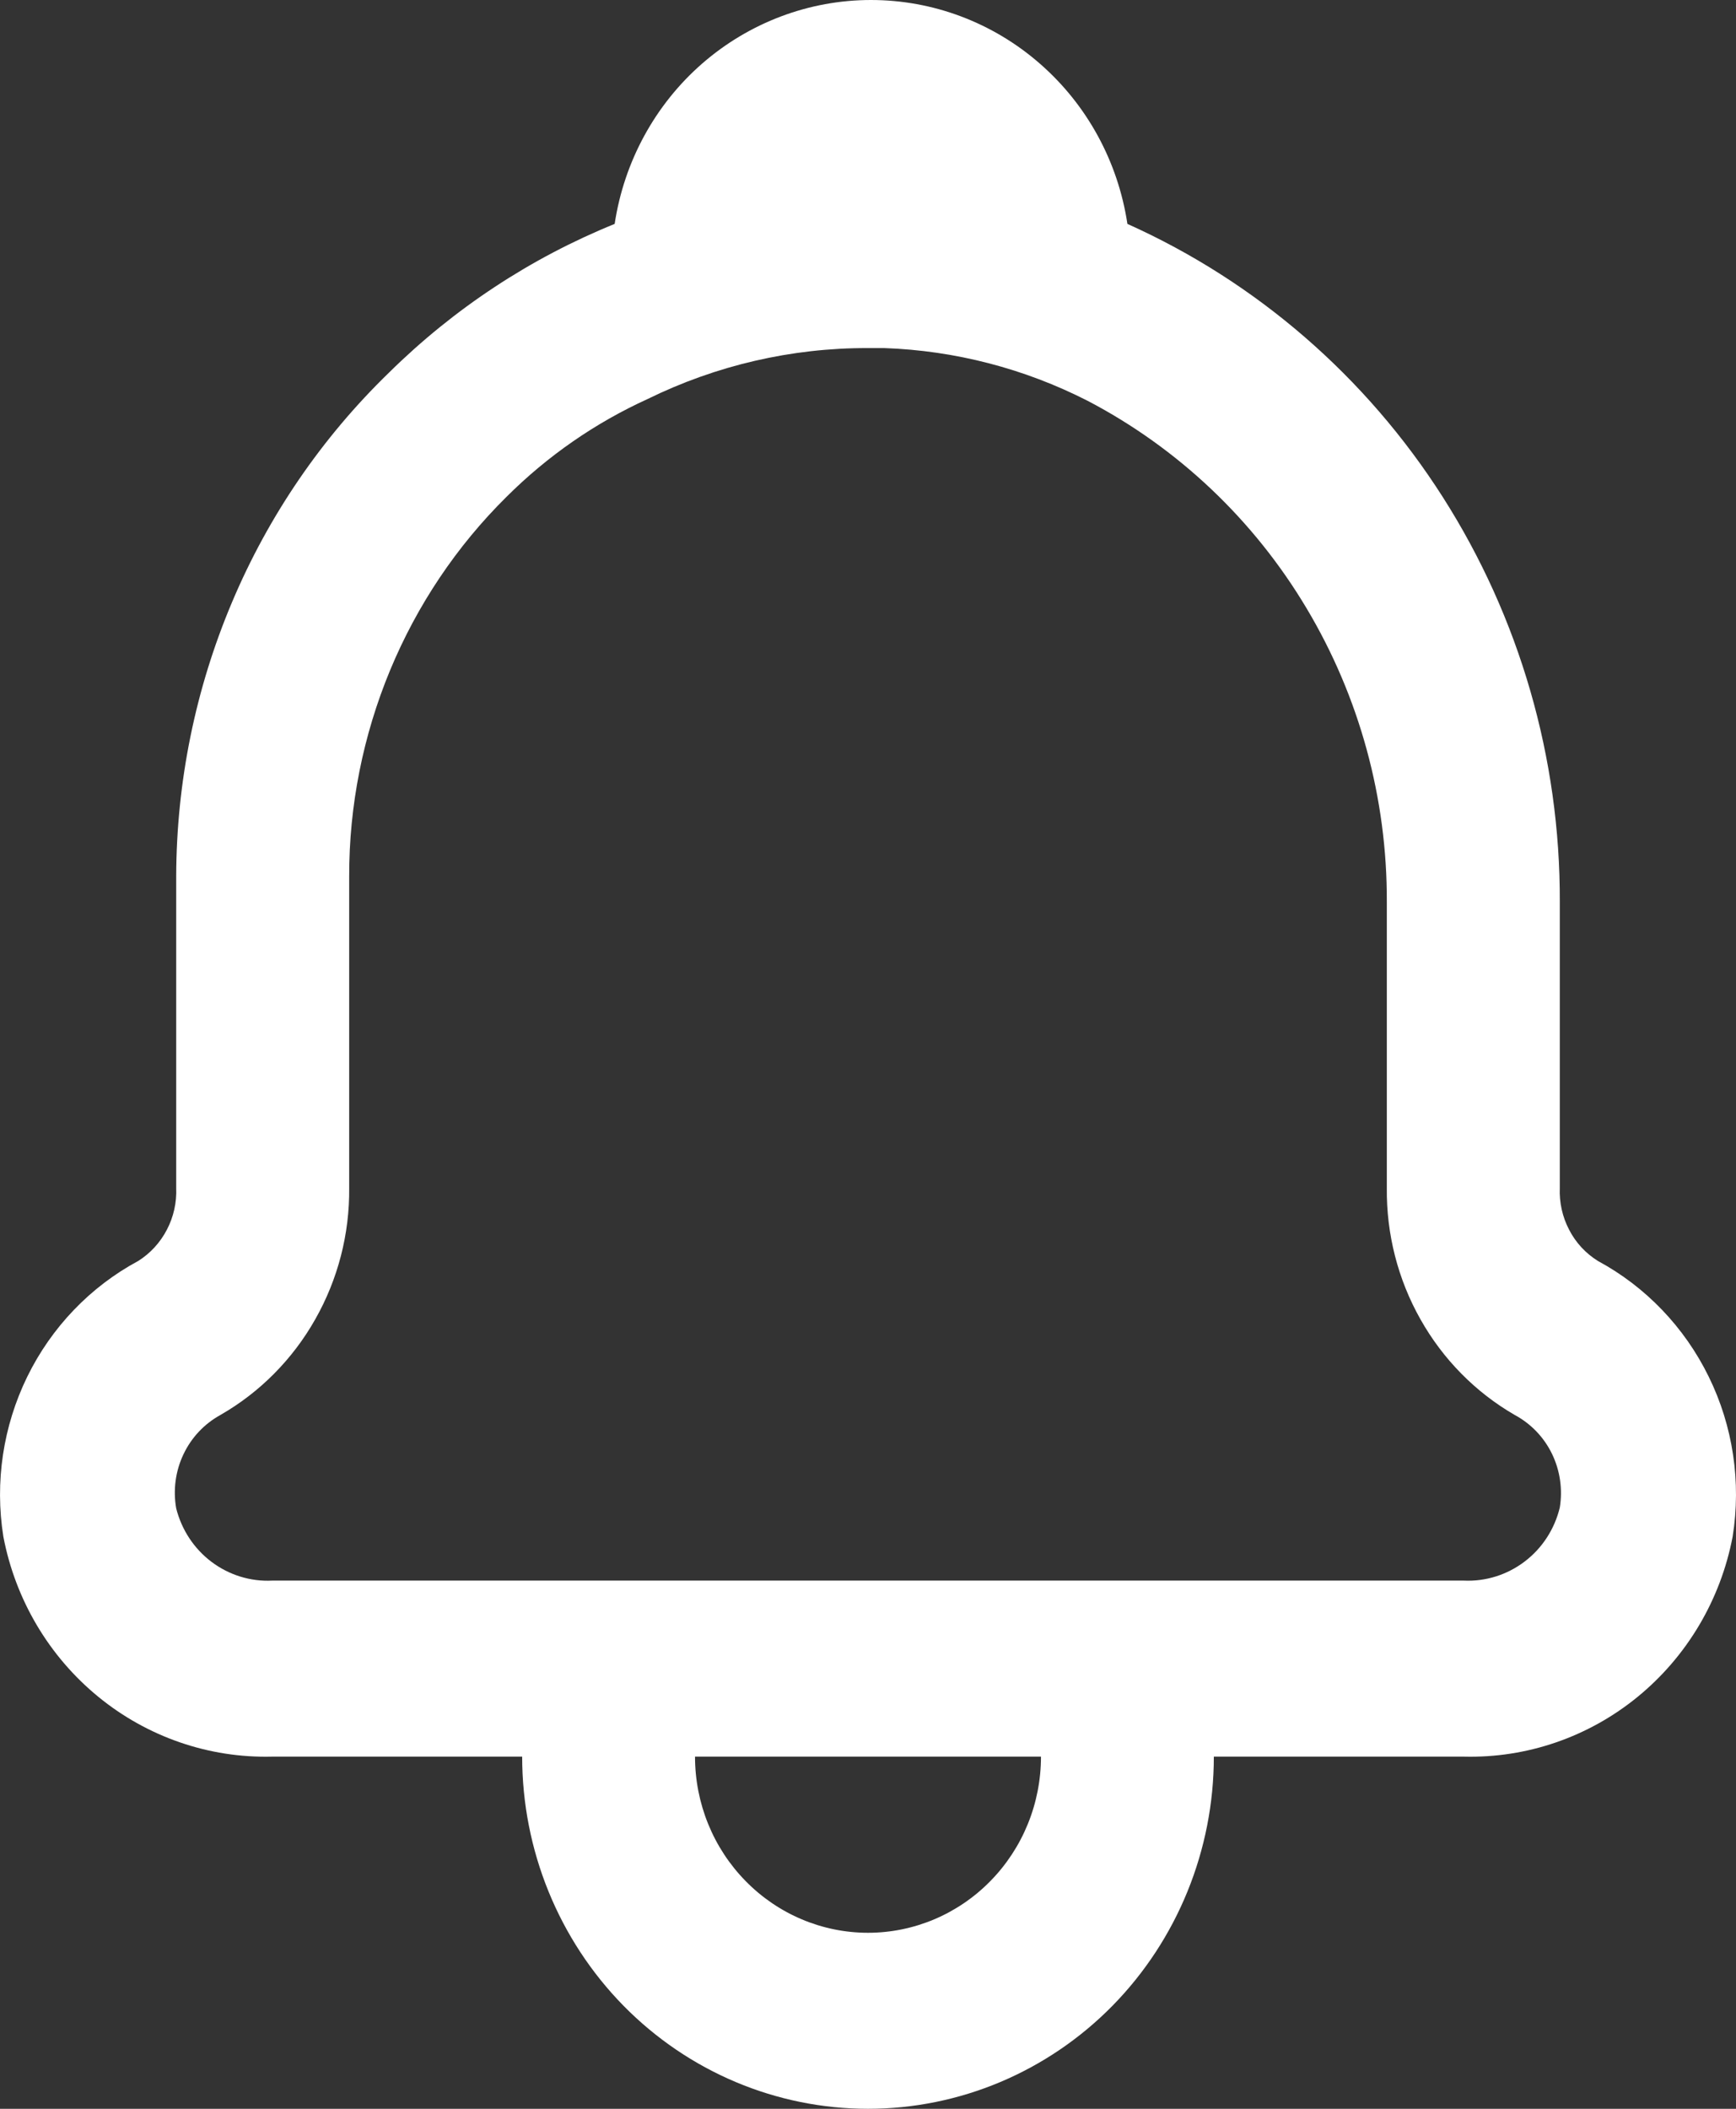 <svg xmlns="http://www.w3.org/2000/svg" width="14" height="17" viewBox="0 0 14 17" fill="none">
<rect x="0" y="0" width="14" height="17" fill="#333333" stroke="none"/>
<path d="M12.886 10.165C12.788 10.104 12.707 10.017 12.654 9.913C12.6 9.81 12.574 9.693 12.579 9.576V7.27C12.583 6.112 12.255 4.979 11.636 4.008C11.017 3.037 10.133 2.272 9.092 1.805C9.016 1.302 8.766 0.844 8.386 0.513C8.007 0.182 7.524 0 7.024 0C6.525 0 6.042 0.182 5.662 0.513C5.283 0.844 5.033 1.302 4.957 1.805C4.279 2.08 3.661 2.487 3.137 3.004C2.596 3.528 2.165 4.158 1.871 4.855C1.576 5.553 1.423 6.304 1.421 7.064V9.576C1.426 9.693 1.4 9.81 1.346 9.913C1.292 10.017 1.212 10.104 1.115 10.165C0.728 10.373 0.415 10.7 0.22 11.098C0.025 11.497 -0.043 11.947 0.027 12.387C0.124 12.896 0.395 13.353 0.792 13.678C1.189 14.003 1.686 14.174 2.195 14.161H4.211C4.211 14.914 4.505 15.636 5.028 16.169C5.551 16.701 6.26 17 7 17C7.74 17 8.449 16.701 8.972 16.169C9.495 15.636 9.789 14.914 9.789 14.161H11.805C12.314 14.174 12.811 14.003 13.208 13.678C13.605 13.353 13.876 12.896 13.973 12.387C14.043 11.947 13.976 11.497 13.78 11.098C13.585 10.7 13.272 10.373 12.886 10.165ZM7 15.581C6.63 15.581 6.275 15.431 6.014 15.165C5.752 14.899 5.605 14.538 5.605 14.161H8.395C8.395 14.538 8.248 14.899 7.986 15.165C7.725 15.431 7.37 15.581 7 15.581ZM11.805 12.742H2.195C2.02 12.751 1.847 12.697 1.706 12.591C1.565 12.485 1.465 12.333 1.421 12.16C1.395 12.012 1.415 11.86 1.479 11.725C1.543 11.589 1.647 11.479 1.777 11.407C2.095 11.225 2.36 10.958 2.542 10.636C2.725 10.314 2.82 9.948 2.816 9.576V7.064C2.815 6.494 2.928 5.929 3.146 5.403C3.364 4.878 3.683 4.402 4.085 4.005C4.415 3.676 4.8 3.409 5.222 3.217C5.776 2.945 6.384 2.804 7 2.806H7.132C7.702 2.826 8.261 2.971 8.771 3.231C9.5 3.612 10.112 4.191 10.537 4.904C10.963 5.617 11.187 6.436 11.184 7.27V9.576C11.18 9.947 11.273 10.313 11.455 10.635C11.636 10.957 11.899 11.224 12.216 11.407C12.346 11.477 12.451 11.586 12.516 11.72C12.581 11.854 12.603 12.005 12.579 12.153C12.537 12.327 12.437 12.481 12.296 12.588C12.154 12.696 11.981 12.75 11.805 12.742Z" fill="white"/>
</svg>